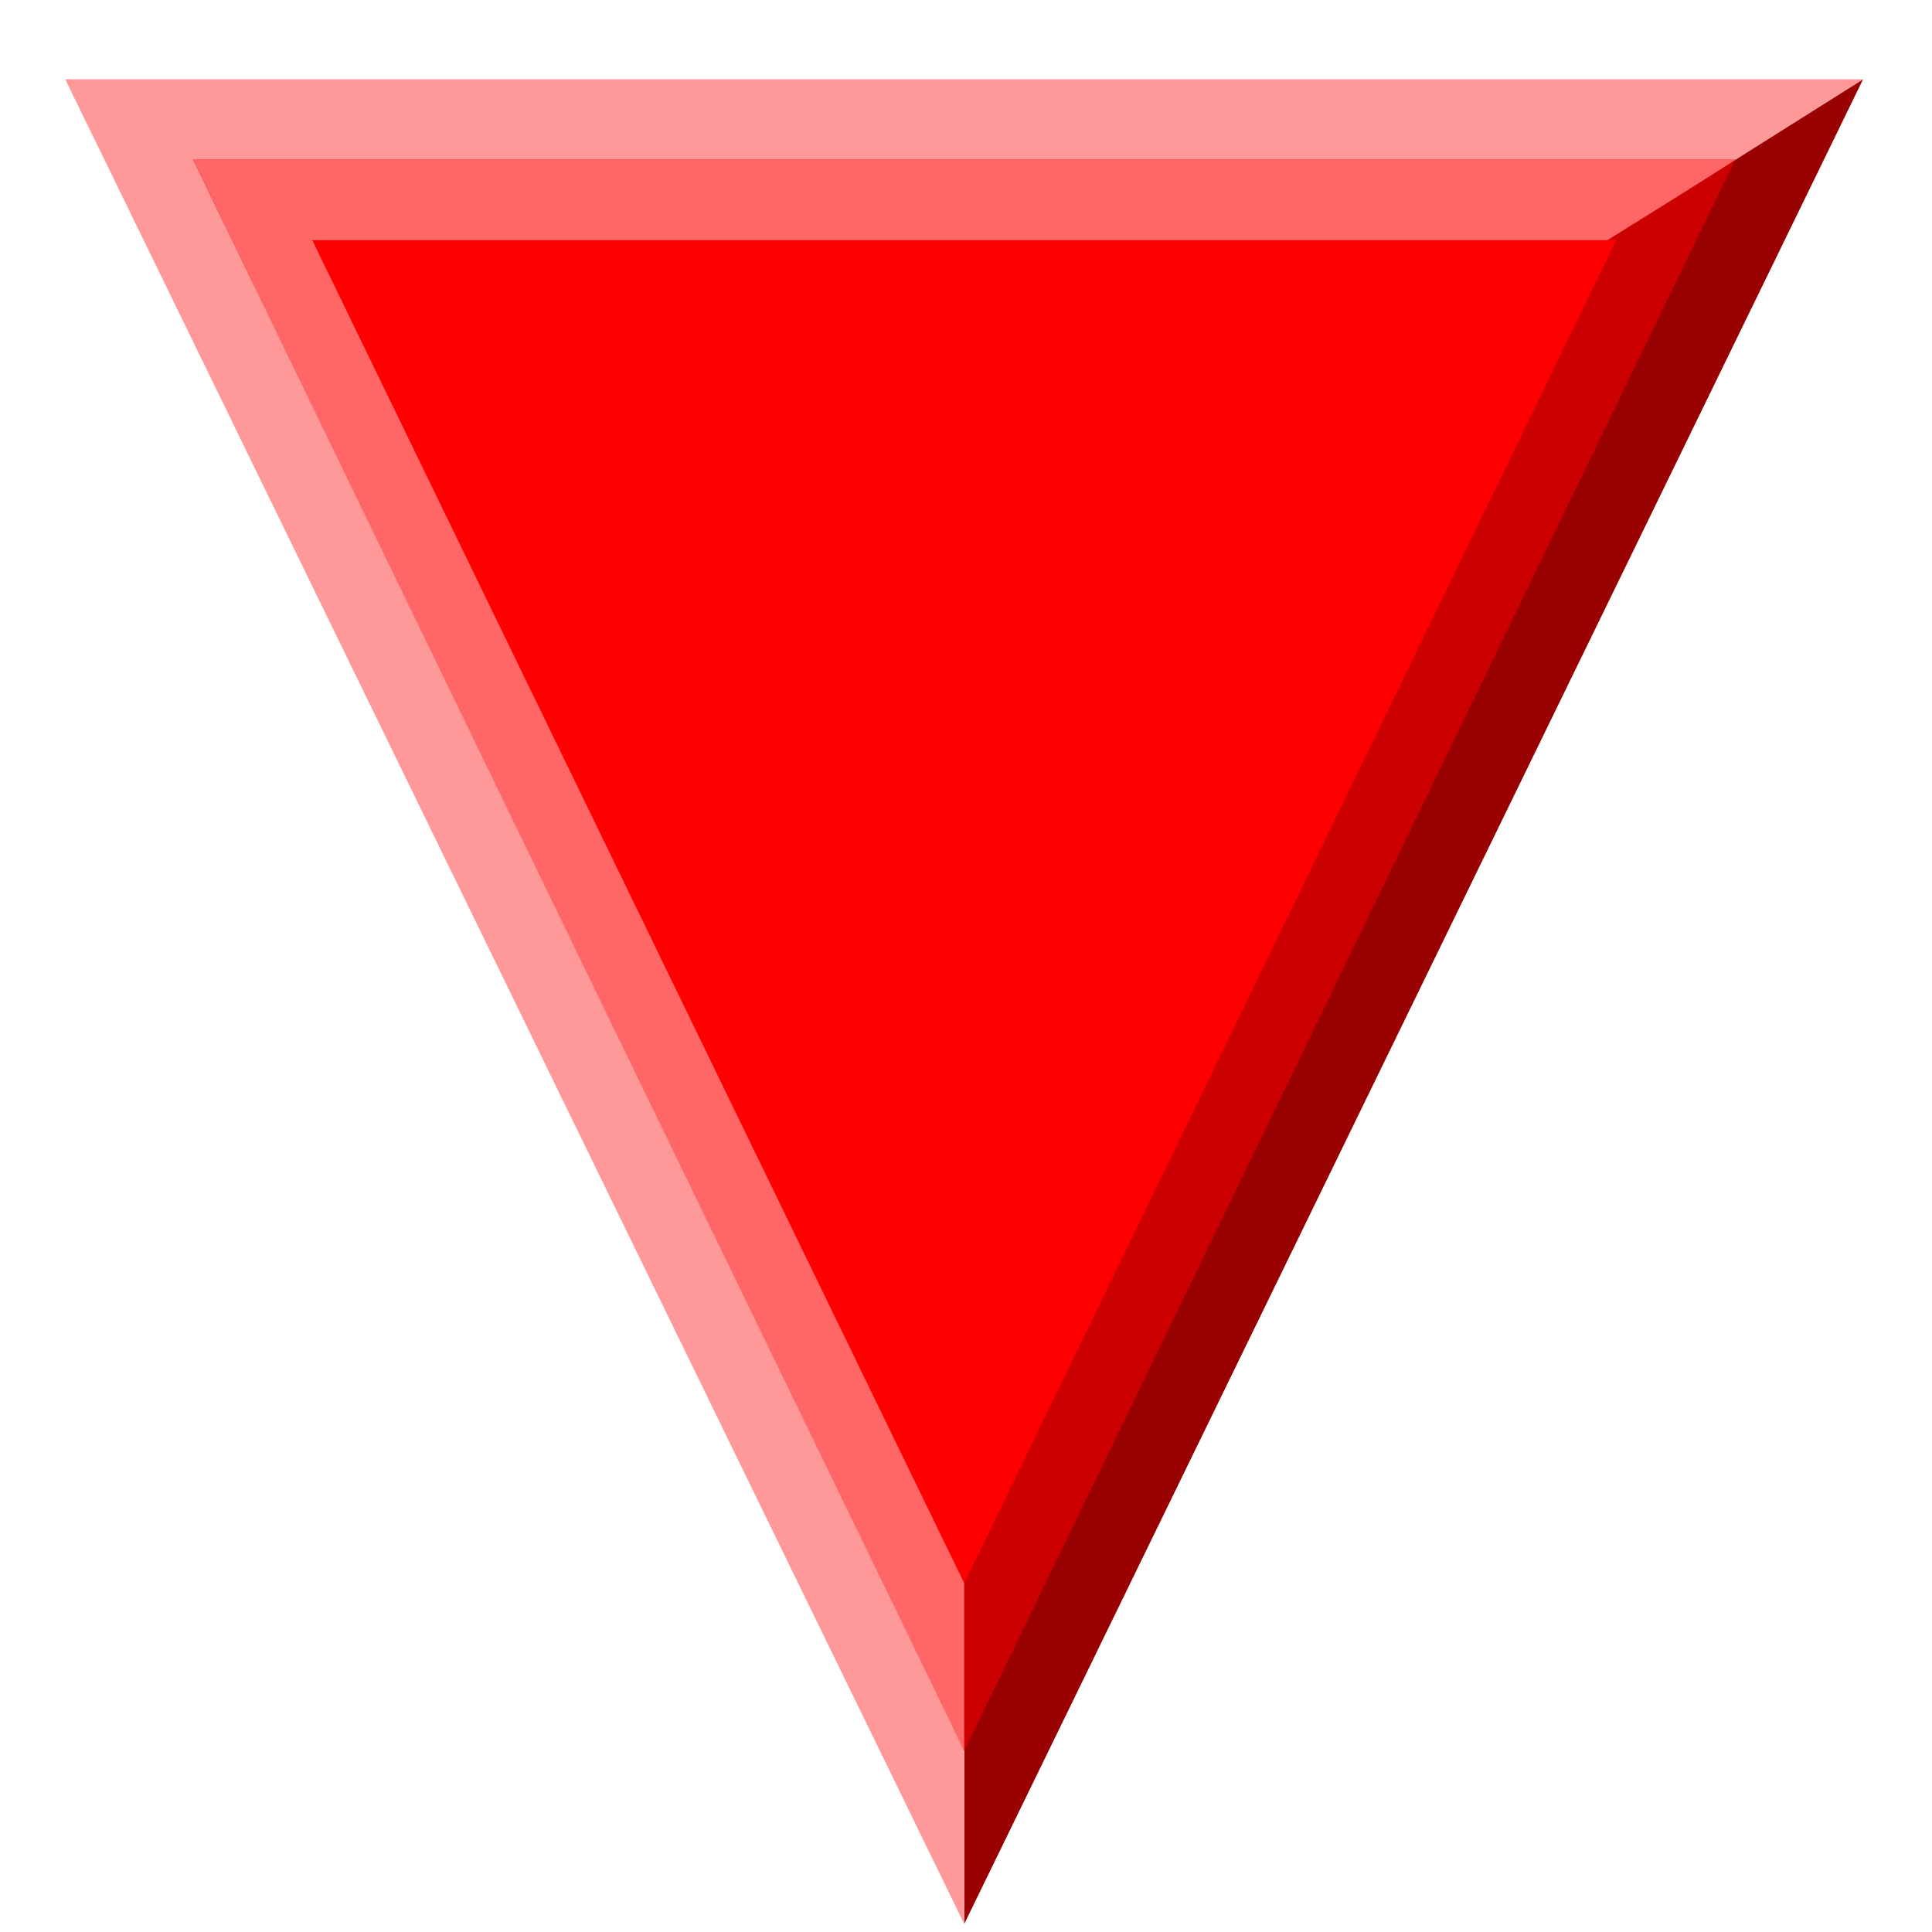<svg xmlns="http://www.w3.org/2000/svg" width="24" height="24">
	<g transform="translate(-264,-386)" id="KDDI_D_089">
		<g>
			<path style="stroke:none; fill:none" d="M 288 409.89L 264 409.89L 264 385.89L 288 385.89L 288 409.89z"/>
		</g>
		<g>
			<path style="stroke:none; fill:#900" d="M 275.978 405.636L 275.978 409.9L 287.144 386.984L 283.967 388.984L 275.978 405.636z"/>
			<path style="stroke:none; fill:#f99" d="M 264.81 386.984L 275.978 409.9L 275.978 405.636L 283.967 388.984L 287.144 386.984L 264.81 386.984z"/>
			<path style="stroke:none; fill:#c00" d="M 275.978 407.75L 285.524 388.049C 285.534 388.029 285.546 388.003 285.555 387.984C 283.023 387.984 268.931 387.984 266.4 387.984C 267.504 390.289 274.607 404.776 275.978 407.75z"/>
			<path style="stroke:none; fill:#f66" d="M 266.4 387.984C 267.504 390.289 275.978 407.75 275.978 407.75L 275.978 405.636L 283.967 388.984C 283.967 388.984 285.546 388.003 285.555 387.984C 283.023 387.984 268.931 387.984 266.4 387.984z"/>
			<path style="stroke:none; fill:#f00" d="M 284.076 388.984L 267.879 388.984L 275.978 405.668L 284.076 388.984z"/>
		</g>
	</g>
</svg>
